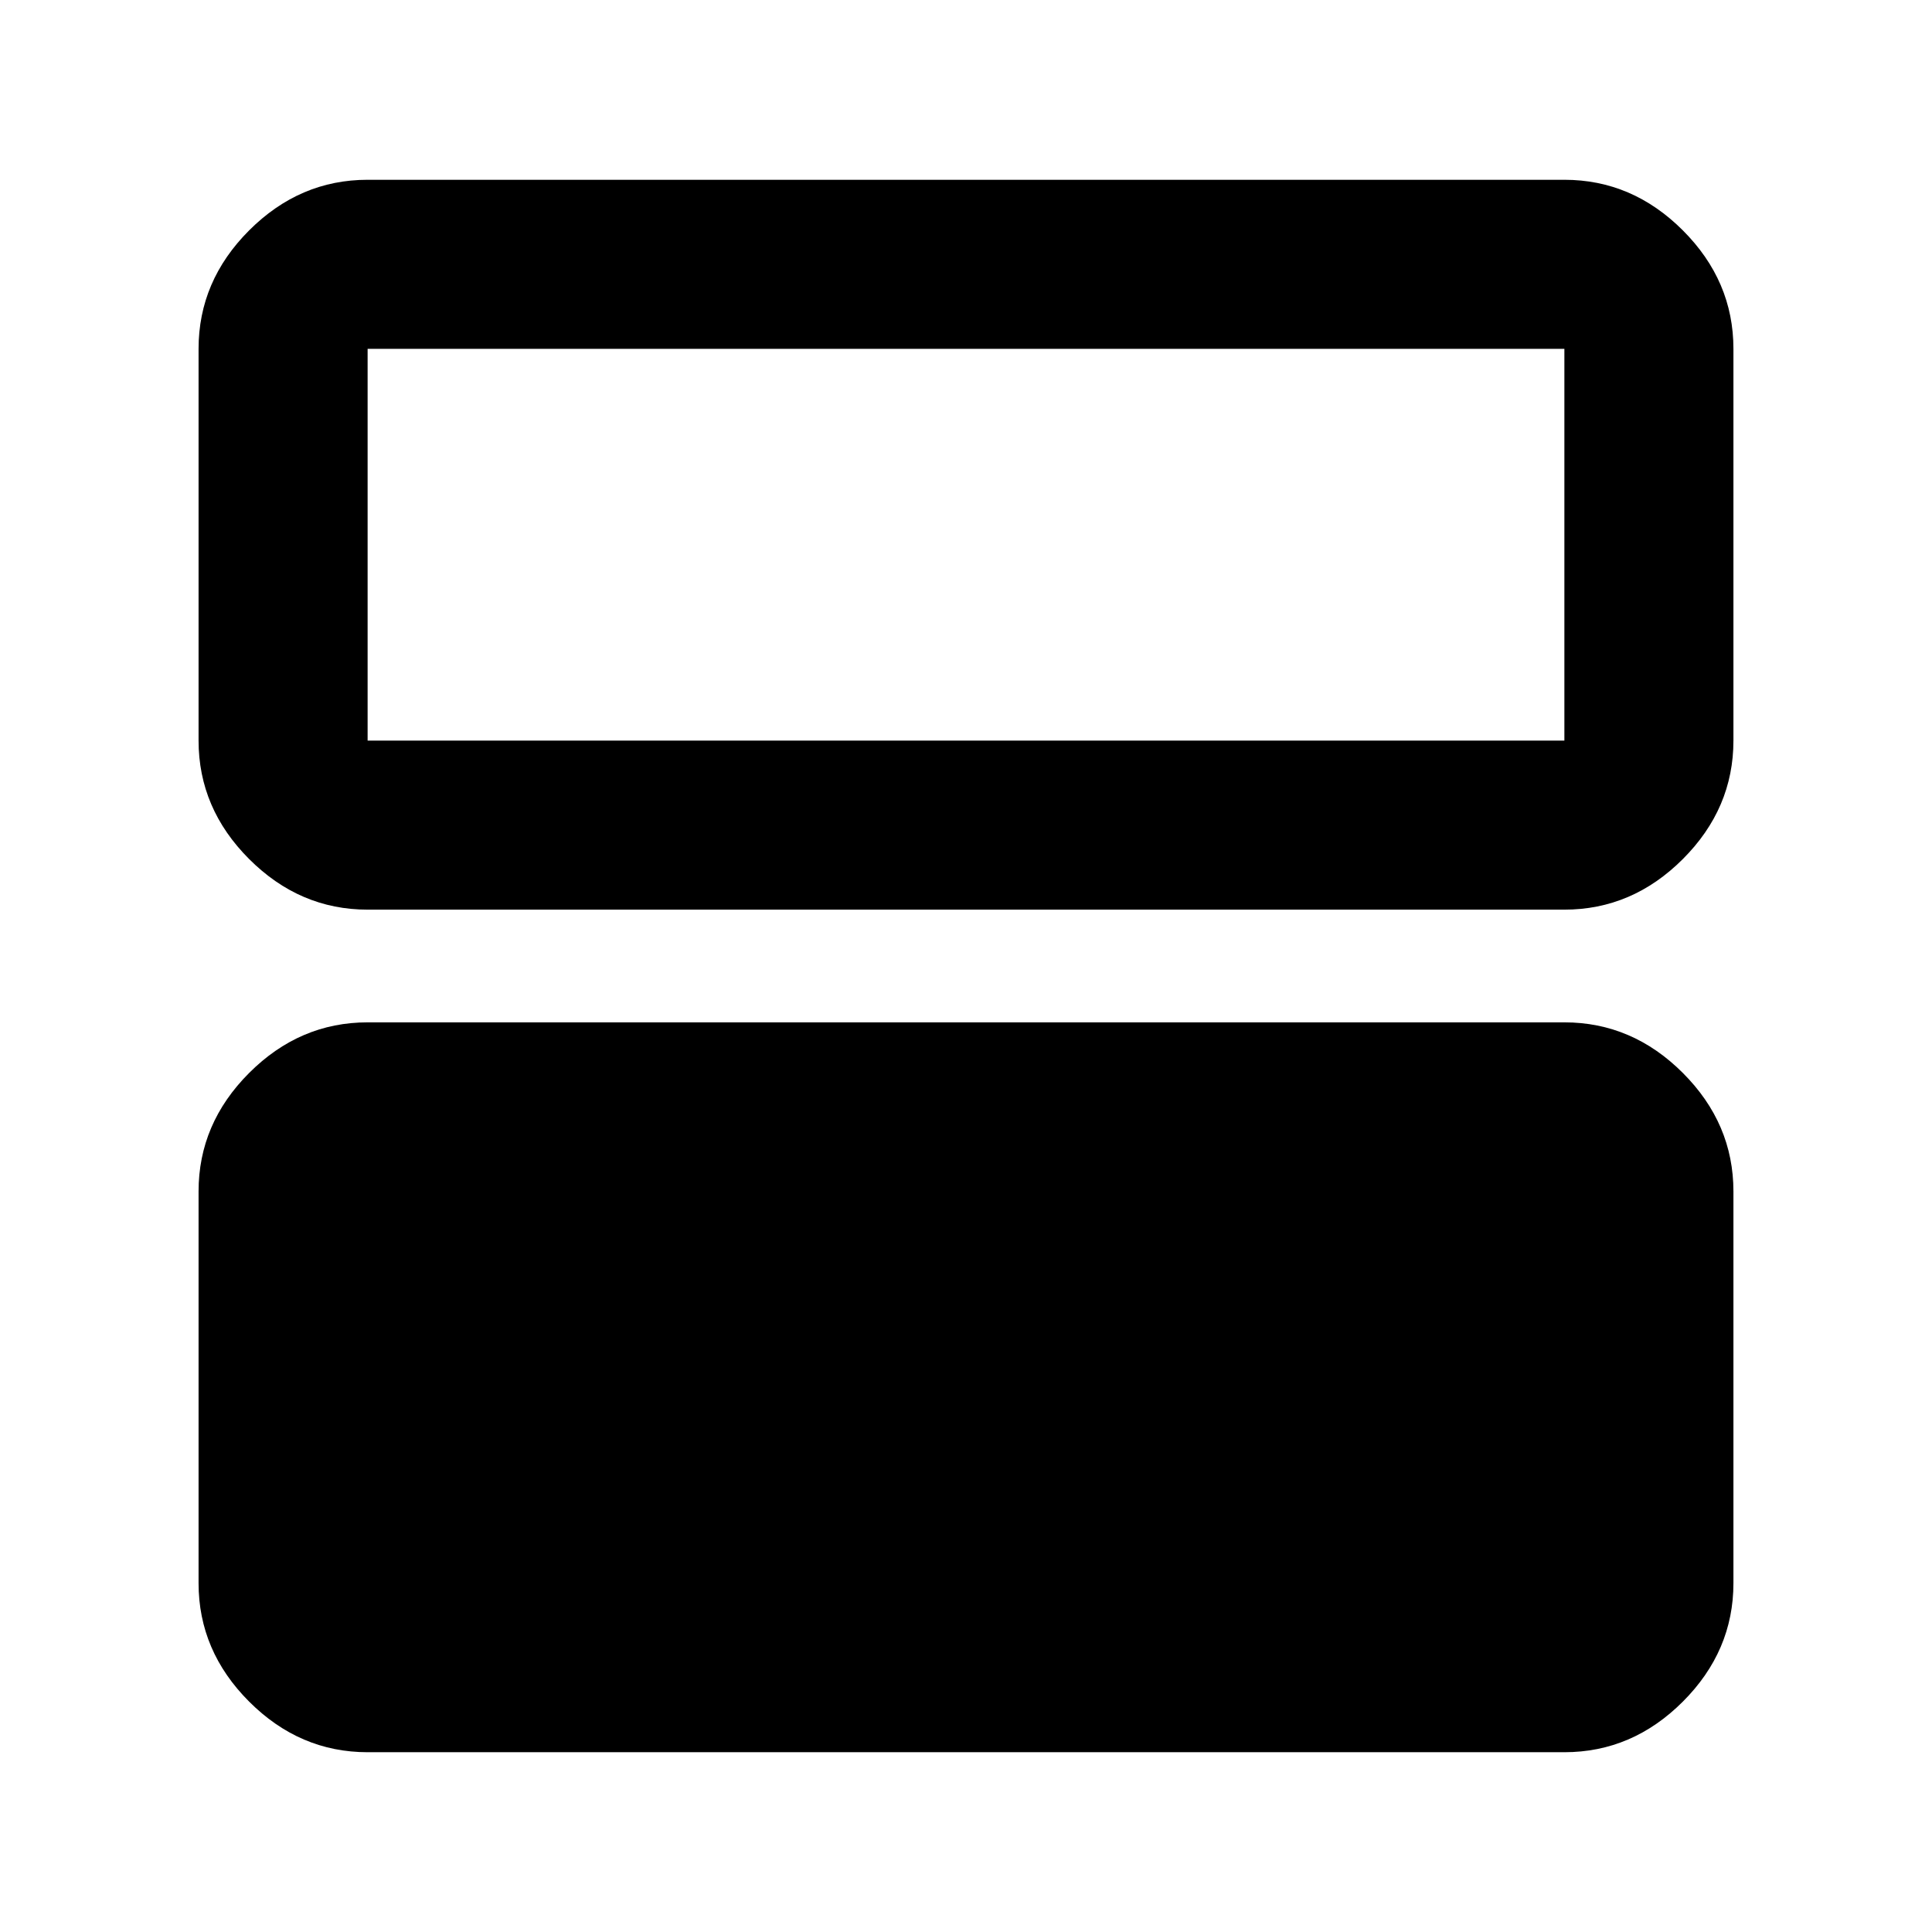 <svg xmlns="http://www.w3.org/2000/svg" height="40" viewBox="0 -960 960 960" width="40"><path d="M182.666-89.334q-33.724 0-58.862-25.137-25.137-25.137-25.137-58.862v-194.668q0-33.724 25.137-58.862Q148.942-452 182.666-452h594.668q33.724 0 58.862 25.137 25.137 25.138 25.137 58.862v194.668q0 33.725-25.137 58.862-25.138 25.137-58.862 25.137H182.666Zm0-418.666q-33.724 0-58.862-25.137-25.137-25.138-25.137-58.862v-194.668q0-33.725 25.137-58.862 25.138-25.137 58.862-25.137h594.668q33.724 0 58.862 25.137 25.137 25.137 25.137 58.862v194.668q0 33.724-25.137 58.862Q811.058-508 777.334-508H182.666Zm594.668-278.667H182.666v194.668h594.668v-194.668ZM182.666-591.999v-194.668 194.668Z"/></svg>